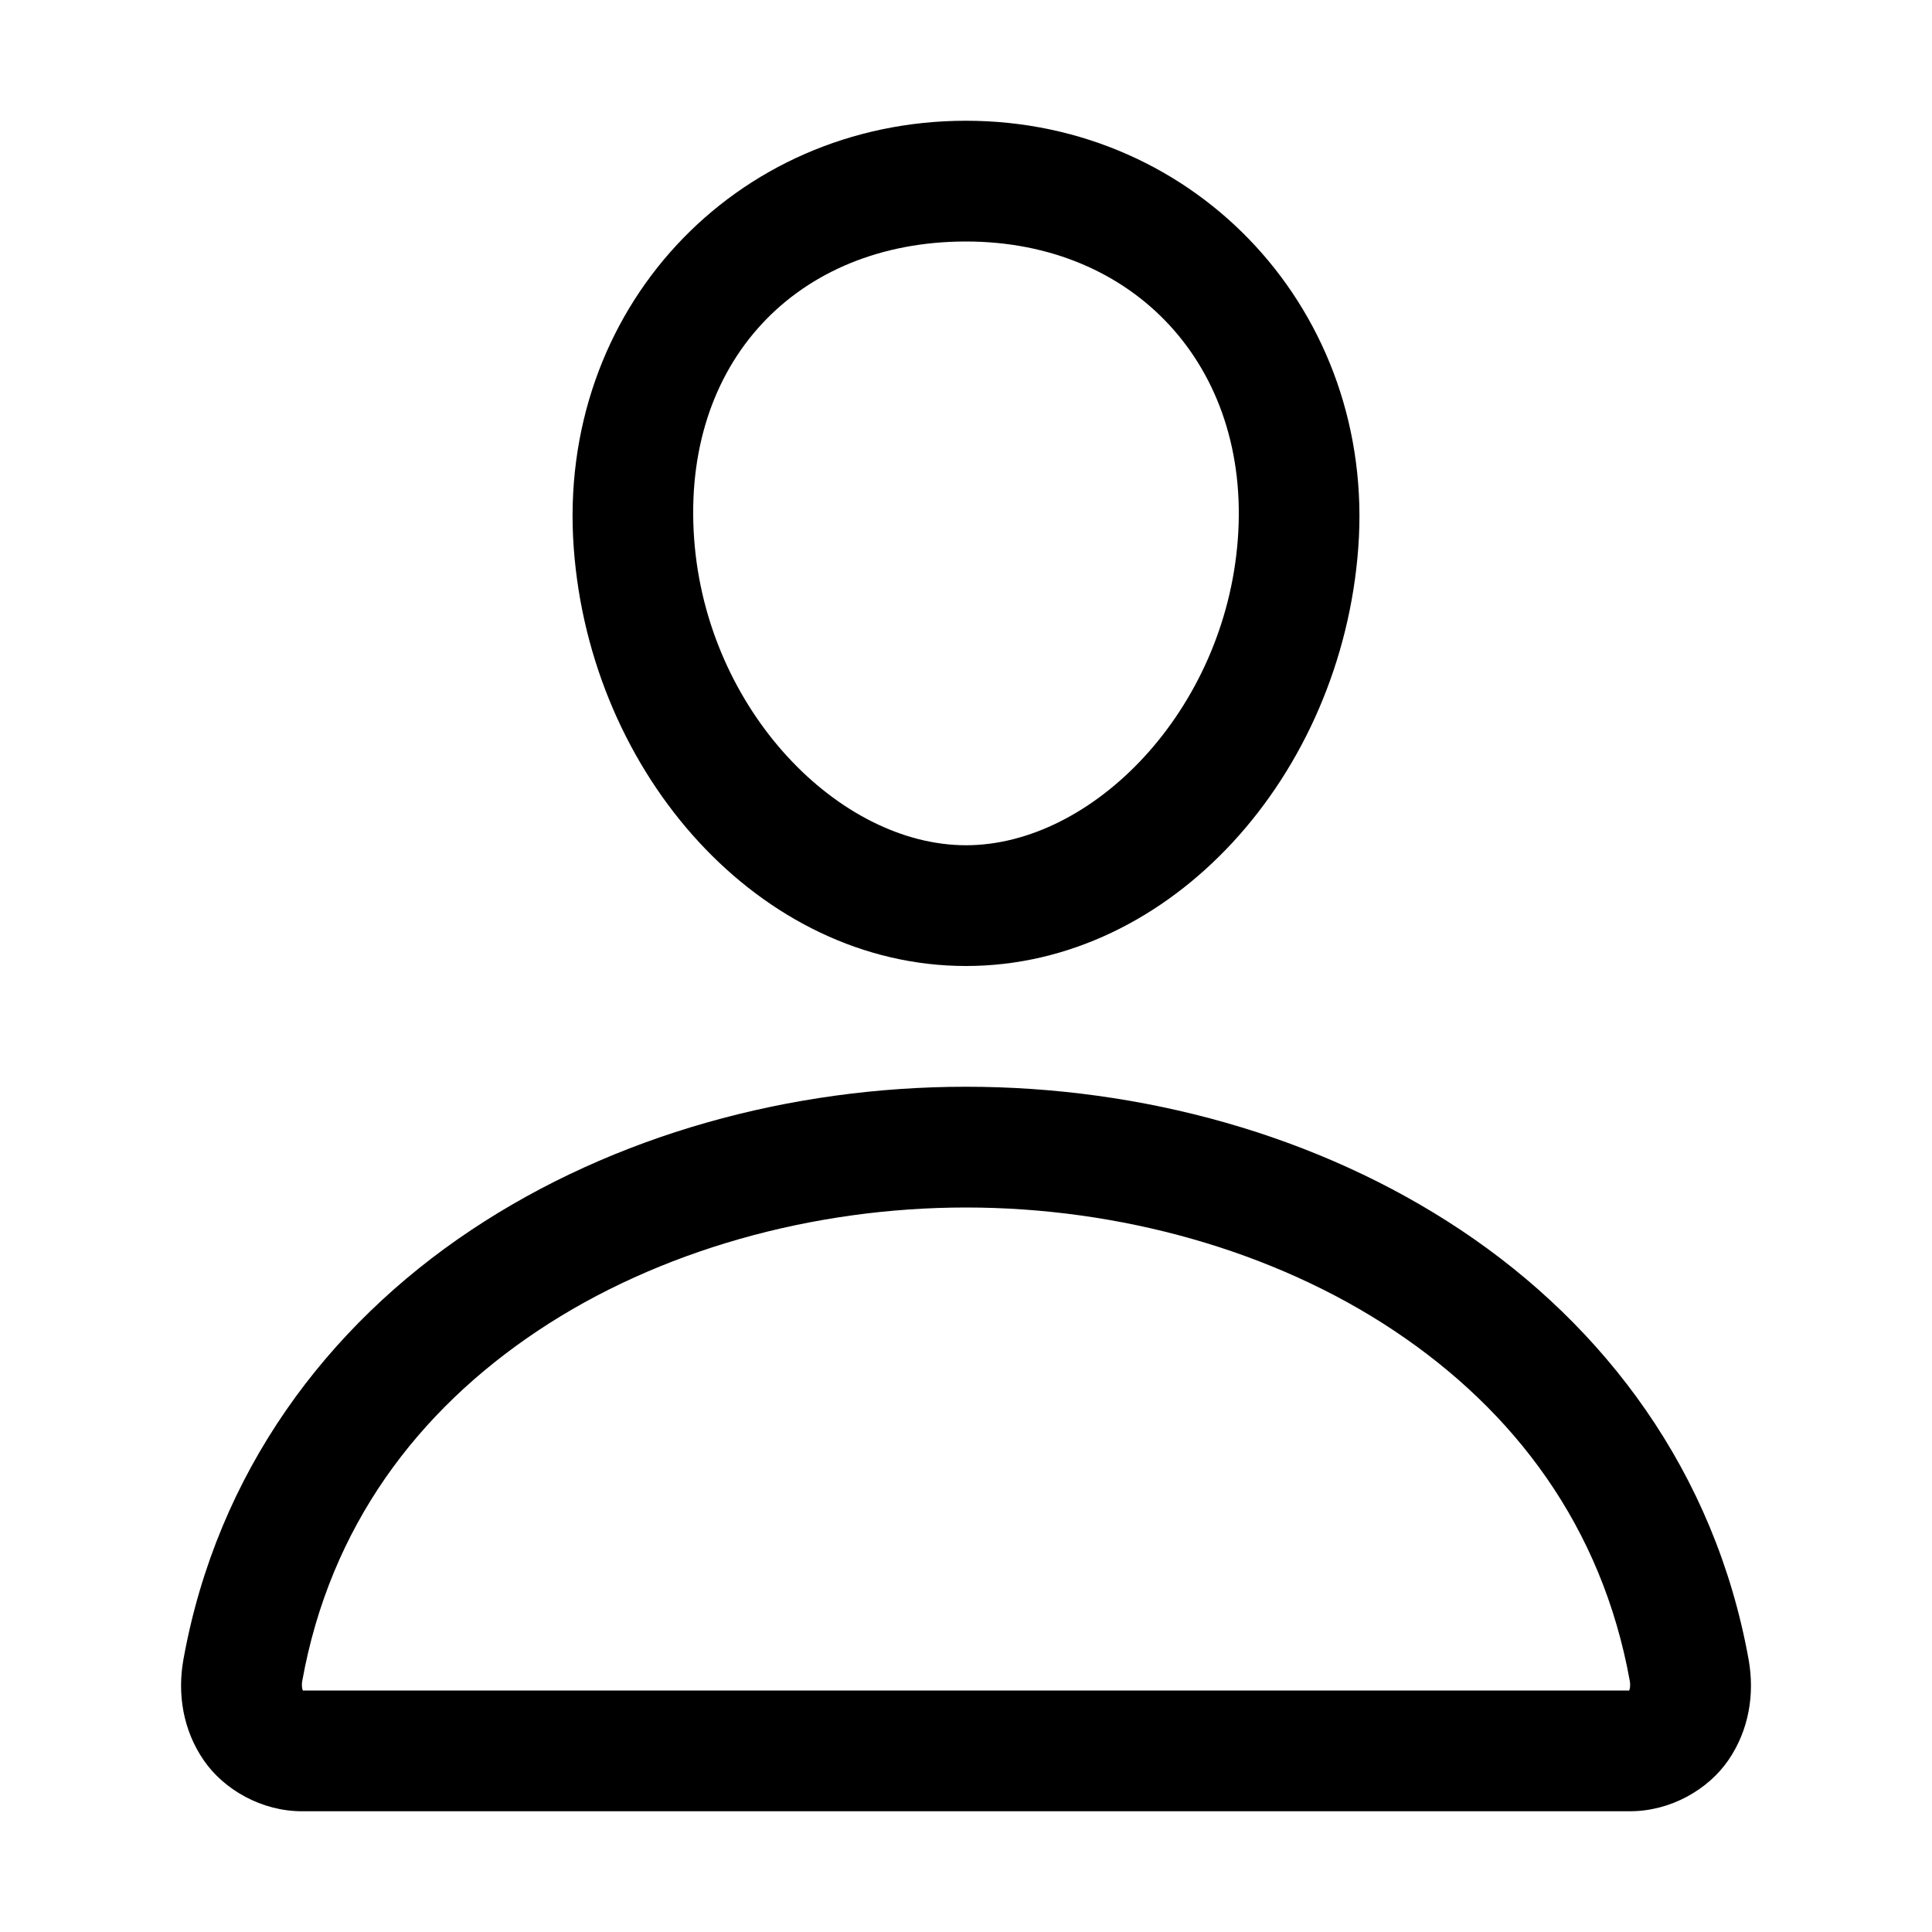 <svg xmlns="http://www.w3.org/2000/svg" width="512" height="512" viewBox="0 0 512 512"><path d="M256 32c-61.251 0-108.544 50.083-103.957 113.16v.002C156.433 205.45 201.547 256 256 256c54.456 0 99.49-50.566 103.957-110.816v-.002C364.568 82.932 317.453 32 256 32zm0 32c44.547 0 75.432 33.069 72.043 78.818C324.669 188.308 289.543 224 256 224c-33.546 0-68.731-35.688-72.043-81.16v-.002C180.546 95.917 211.252 64 256 64zm0 224c-46.442 0-93.176 12.672-131.191 38.012s-67.22 63.98-76.196 113.748c-1.662 9.217-.076 18.762 5.338 26.672S69.395 480 80 480h352c10.606 0 20.638-5.654 26.055-13.564s7.004-17.46 5.341-26.676v-.002c-8.98-49.768-38.186-88.407-76.203-113.746C349.177 300.672 302.443 288 256 288zm0 32c40.557 0 81.474 11.328 113.445 32.639 31.971 21.31 55.09 51.97 62.46 92.802.242 1.344 0 2.167-.145 2.559H80.25c-.146-.394-.387-1.217-.145-2.559v-.002c7.365-40.83 30.482-71.49 62.452-92.8S215.443 320 256 320z"/></svg>